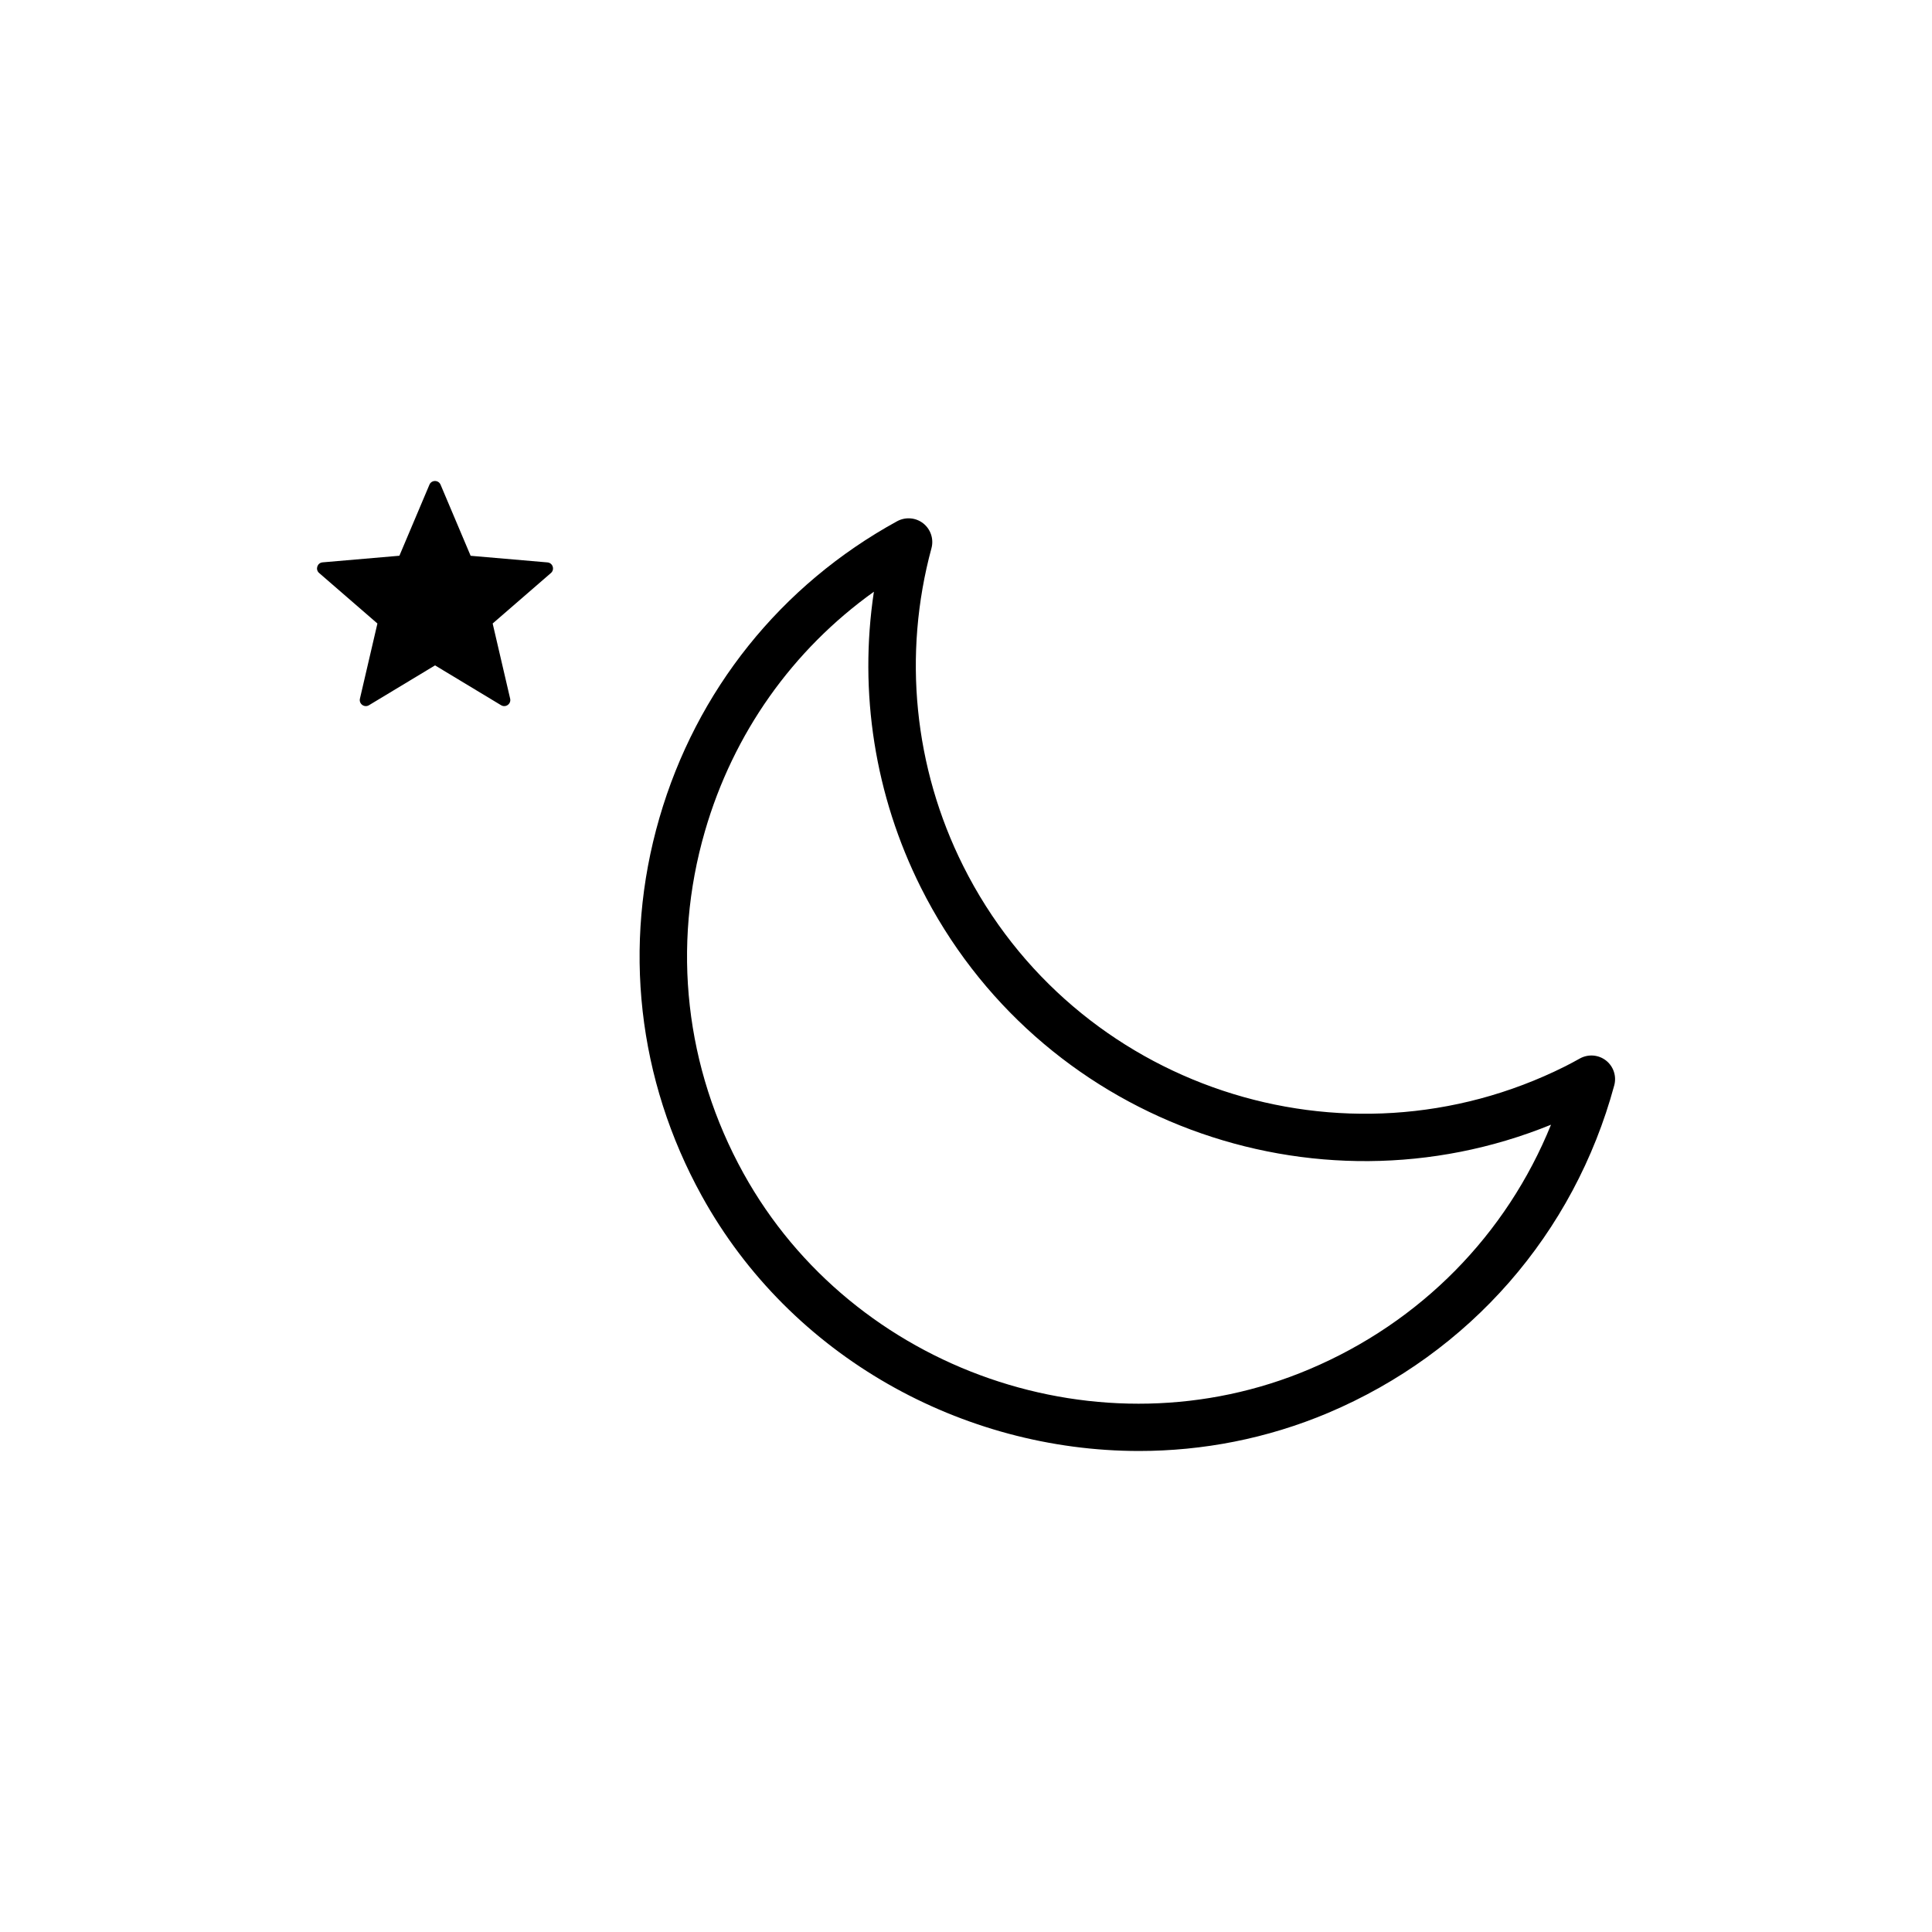<?xml version="1.0" encoding="utf-8"?>
<!-- Generator: Adobe Illustrator 19.0.0, SVG Export Plug-In . SVG Version: 6.00 Build 0)  -->
<svg version="1.1" id="Livello_1" xmlns="http://www.w3.org/2000/svg" xmlns:xlink="http://www.w3.org/1999/xlink" x="0px" y="0px"
	 viewBox="0 0 40 40" enable-background="new 0 0 40 40" xml:space="preserve">
<g id="Livello_2_2_">
</g>
<g id="New_Symbol_232">
</g>
<g>
	<g>
		<path d="M23.582,30.041c-3.649,0-7.211-1.948-9.05-5.277c-1.333-2.411-1.645-5.191-0.88-7.829
			c0.766-2.642,2.514-4.824,4.923-6.144c0.173-0.093,0.385-0.077,0.54,0.045c0.154,0.122,0.221,0.324,0.17,0.514
			c-0.597,2.204-0.364,4.541,0.659,6.583c2.292,4.575,7.879,6.436,12.458,4.146l0,0c0.105-0.053,0.207-0.108,0.309-0.165
			c0.173-0.095,0.385-0.078,0.54,0.043c0.155,0.122,0.222,0.325,0.17,0.515c-0.832,3.068-2.992,5.54-5.925,6.781
			C26.23,29.787,24.9,30.041,23.582,30.041z M18.093,12.251c-1.686,1.206-2.911,2.932-3.498,4.958
			c-0.692,2.385-0.409,4.9,0.796,7.08c2.266,4.1,7.415,5.884,11.721,4.058c2.303-0.974,4.078-2.786,5-5.061
			c-4.913,1.999-10.634-0.094-13.048-4.914C18.112,16.469,17.778,14.334,18.093,12.251z"/>
	</g>
	<g>
		<g>
			<path d="M9.122,10.036l0.622,1.471l1.591,0.137c0.11,0.01,0.155,0.147,0.071,0.22L10.2,12.909l0.362,1.556
				c0.025,0.108-0.092,0.193-0.187,0.136l-1.368-0.825l-1.368,0.825c-0.095,0.057-0.212-0.028-0.187-0.136l0.362-1.556l-1.207-1.046
				c-0.084-0.072-0.039-0.21,0.071-0.22l1.591-0.137l0.622-1.471C8.934,9.933,9.079,9.933,9.122,10.036L9.122,10.036z"/>
		</g>
	</g>
</g>
</svg>
